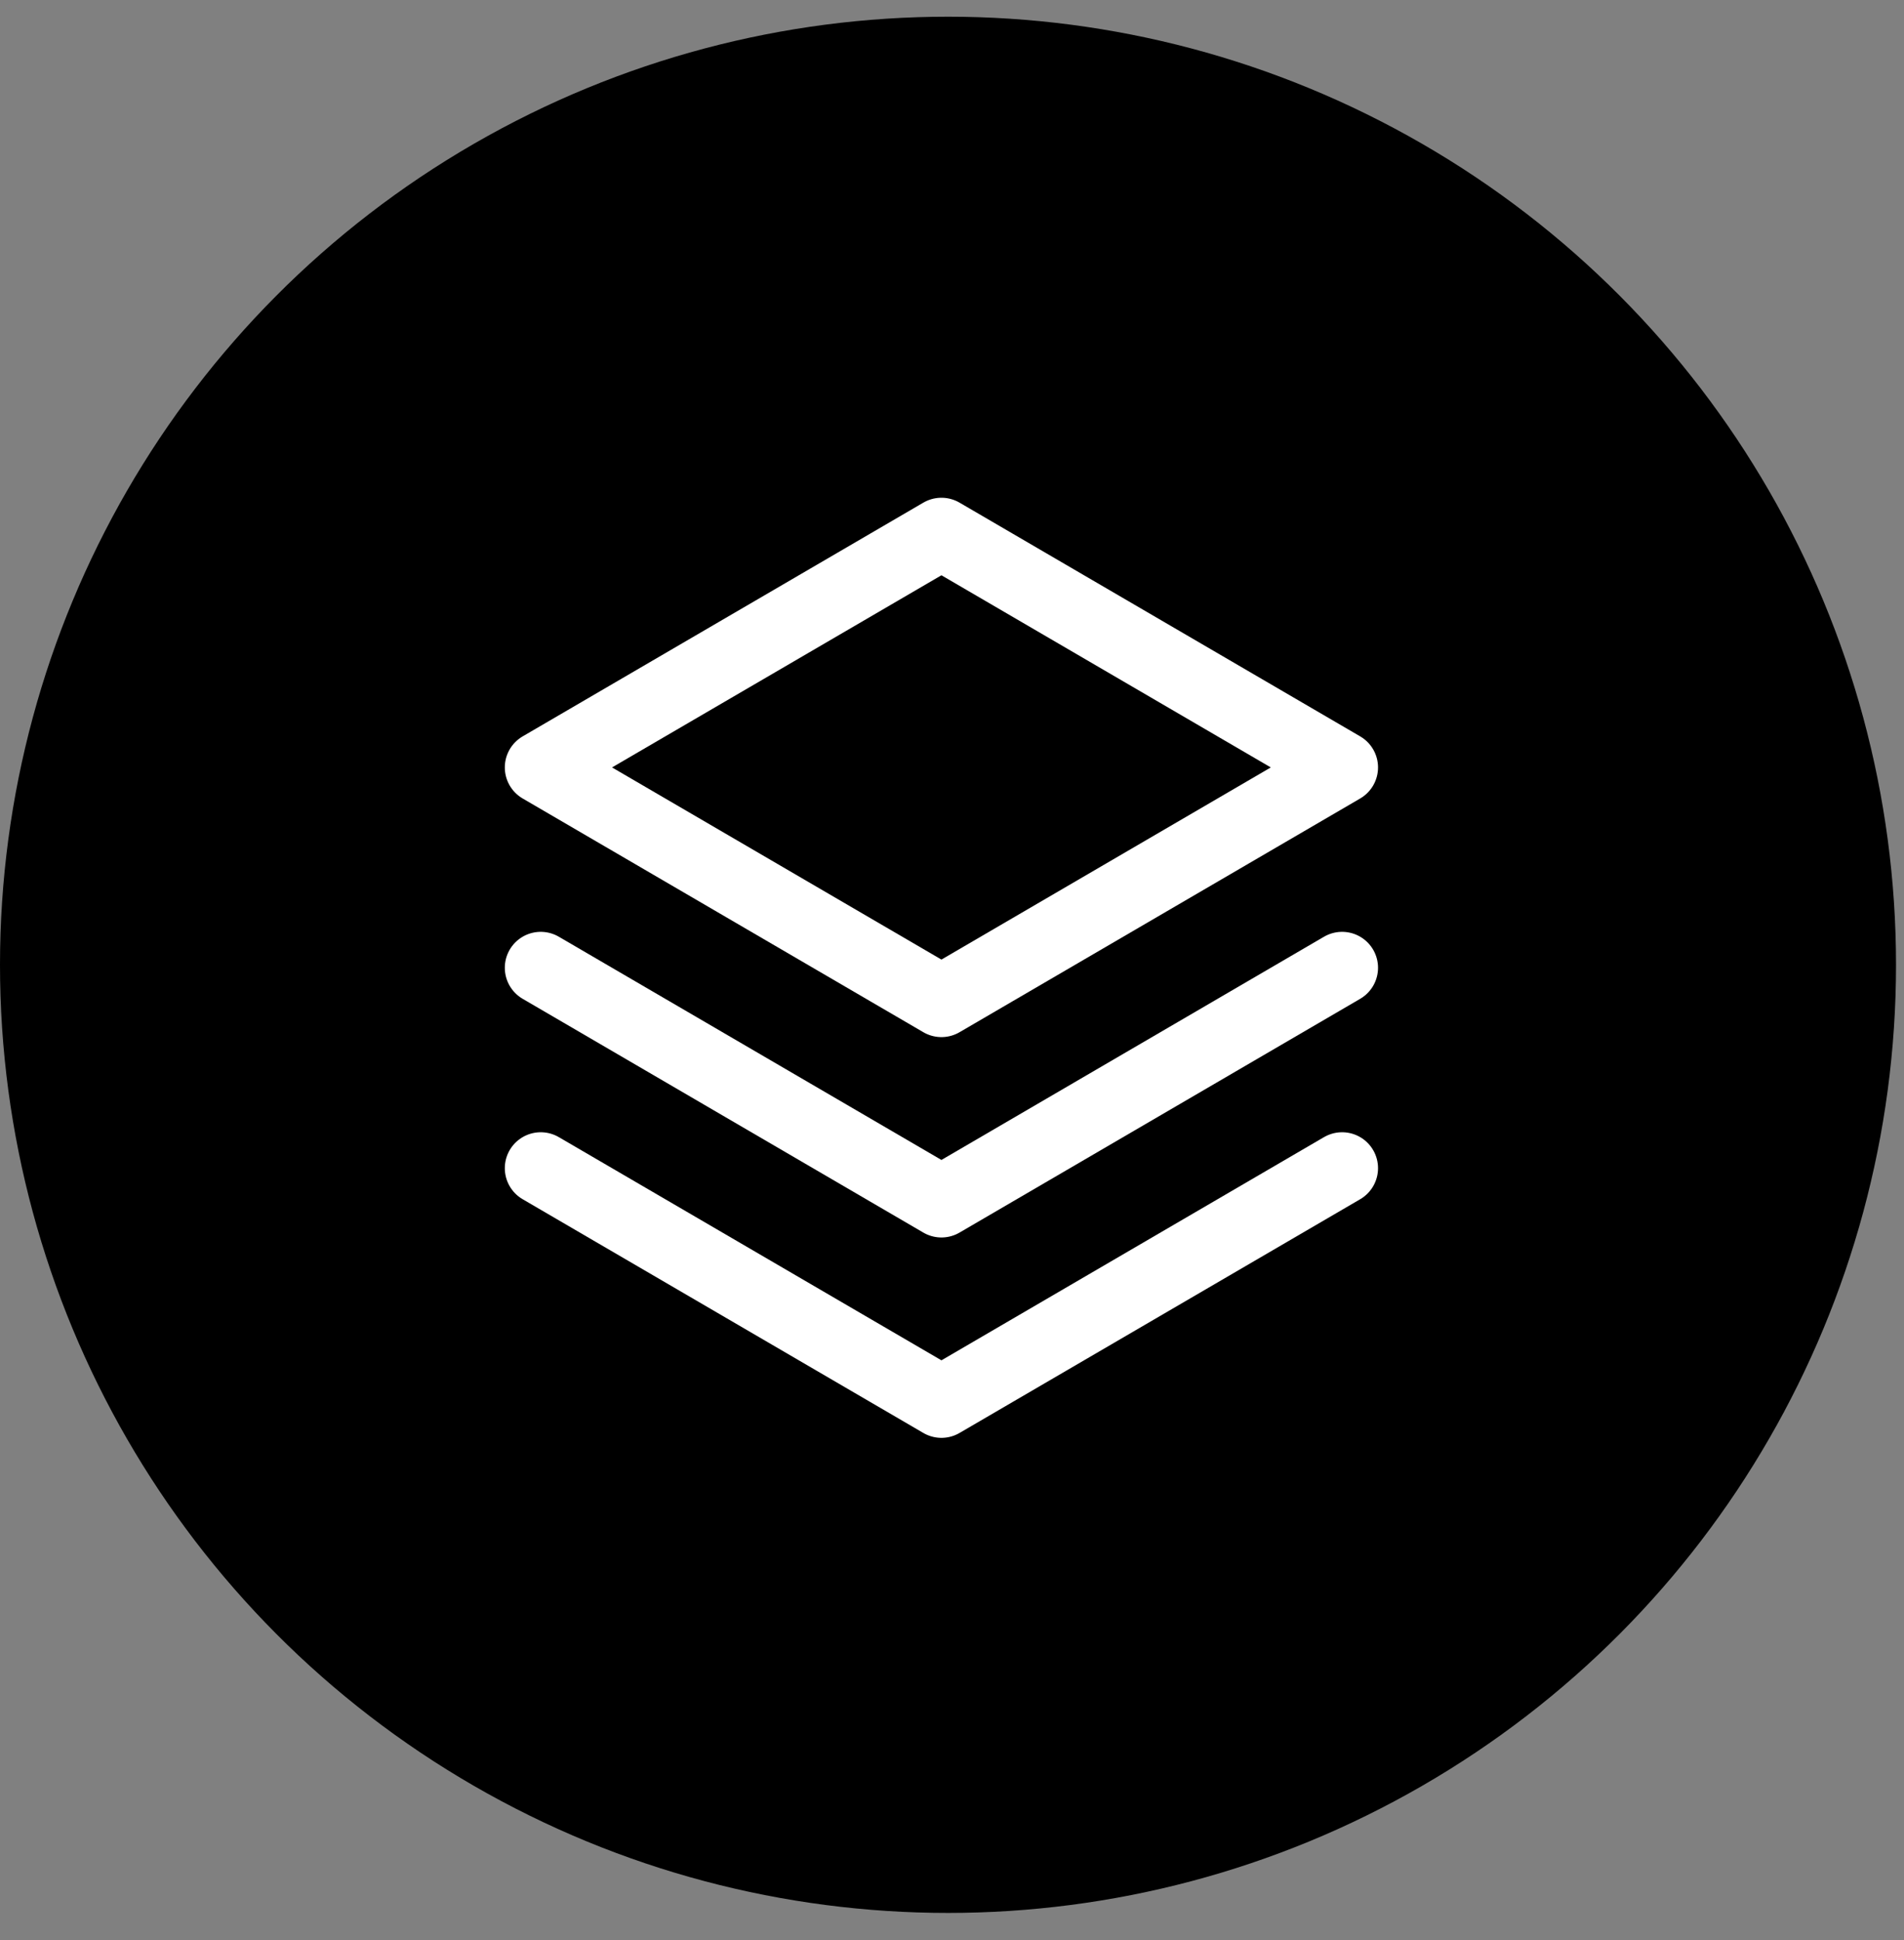 <svg width="53" height="54" viewBox="0 0 53 54" fill="none" xmlns="http://www.w3.org/2000/svg">
<rect x="0" y="0" width="53" height="54" fill="#808080" stroke="none"/>
<g id="Icon">
<circle id="Background" cx="26.389" cy="26.854" r="26.389" fill="currentColor"/>
<g id="Icon_2">
<path id="Icon_3" d="M15.052 32.514L26.206 39.02L37.359 32.514" stroke="white" stroke-width="2" stroke-linecap="round" stroke-linejoin="round"/>
<path id="Icon_4" d="M15.052 26.936L26.206 33.443L37.359 26.936" stroke="white" stroke-width="2" stroke-linecap="round" stroke-linejoin="round"/>
<path id="Icon_5" d="M15.052 21.36L26.206 27.866L37.359 21.36L26.206 14.854L15.052 21.36Z" stroke="white" stroke-width="2" stroke-linecap="round" stroke-linejoin="round"/>
</g>
</g>
</svg>

